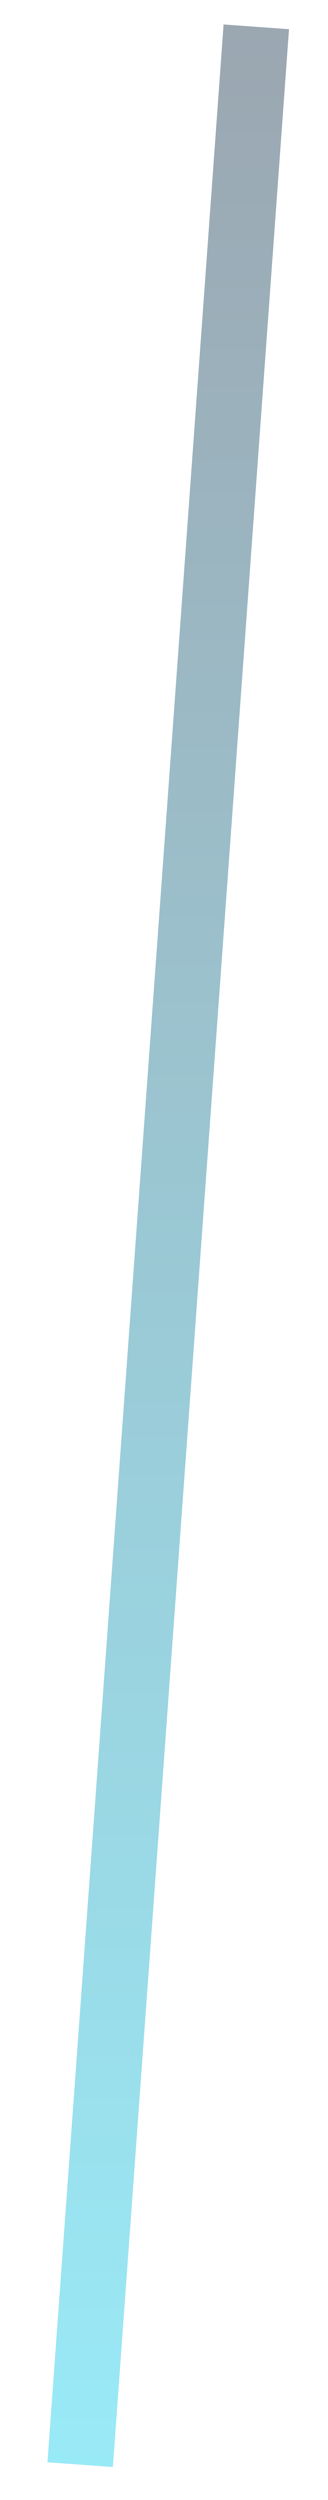 <svg width="5" height="38" viewBox="0 0 5 38" fill="none" xmlns="http://www.w3.org/2000/svg">
<path d="M1.222 37.463L3.907 0.408" stroke="url(#paint0_linear_412_8189)" stroke-opacity="0.4"/>
<defs>
<linearGradient id="paint0_linear_412_8189" x1="-0.658" y1="0.408" x2="-0.658" y2="37.463" gradientUnits="userSpaceOnUse">
<stop stop-color="#06223C"/>
<stop offset="1" stop-color="#01CAEB"/>
</linearGradient>
</defs>
</svg>
